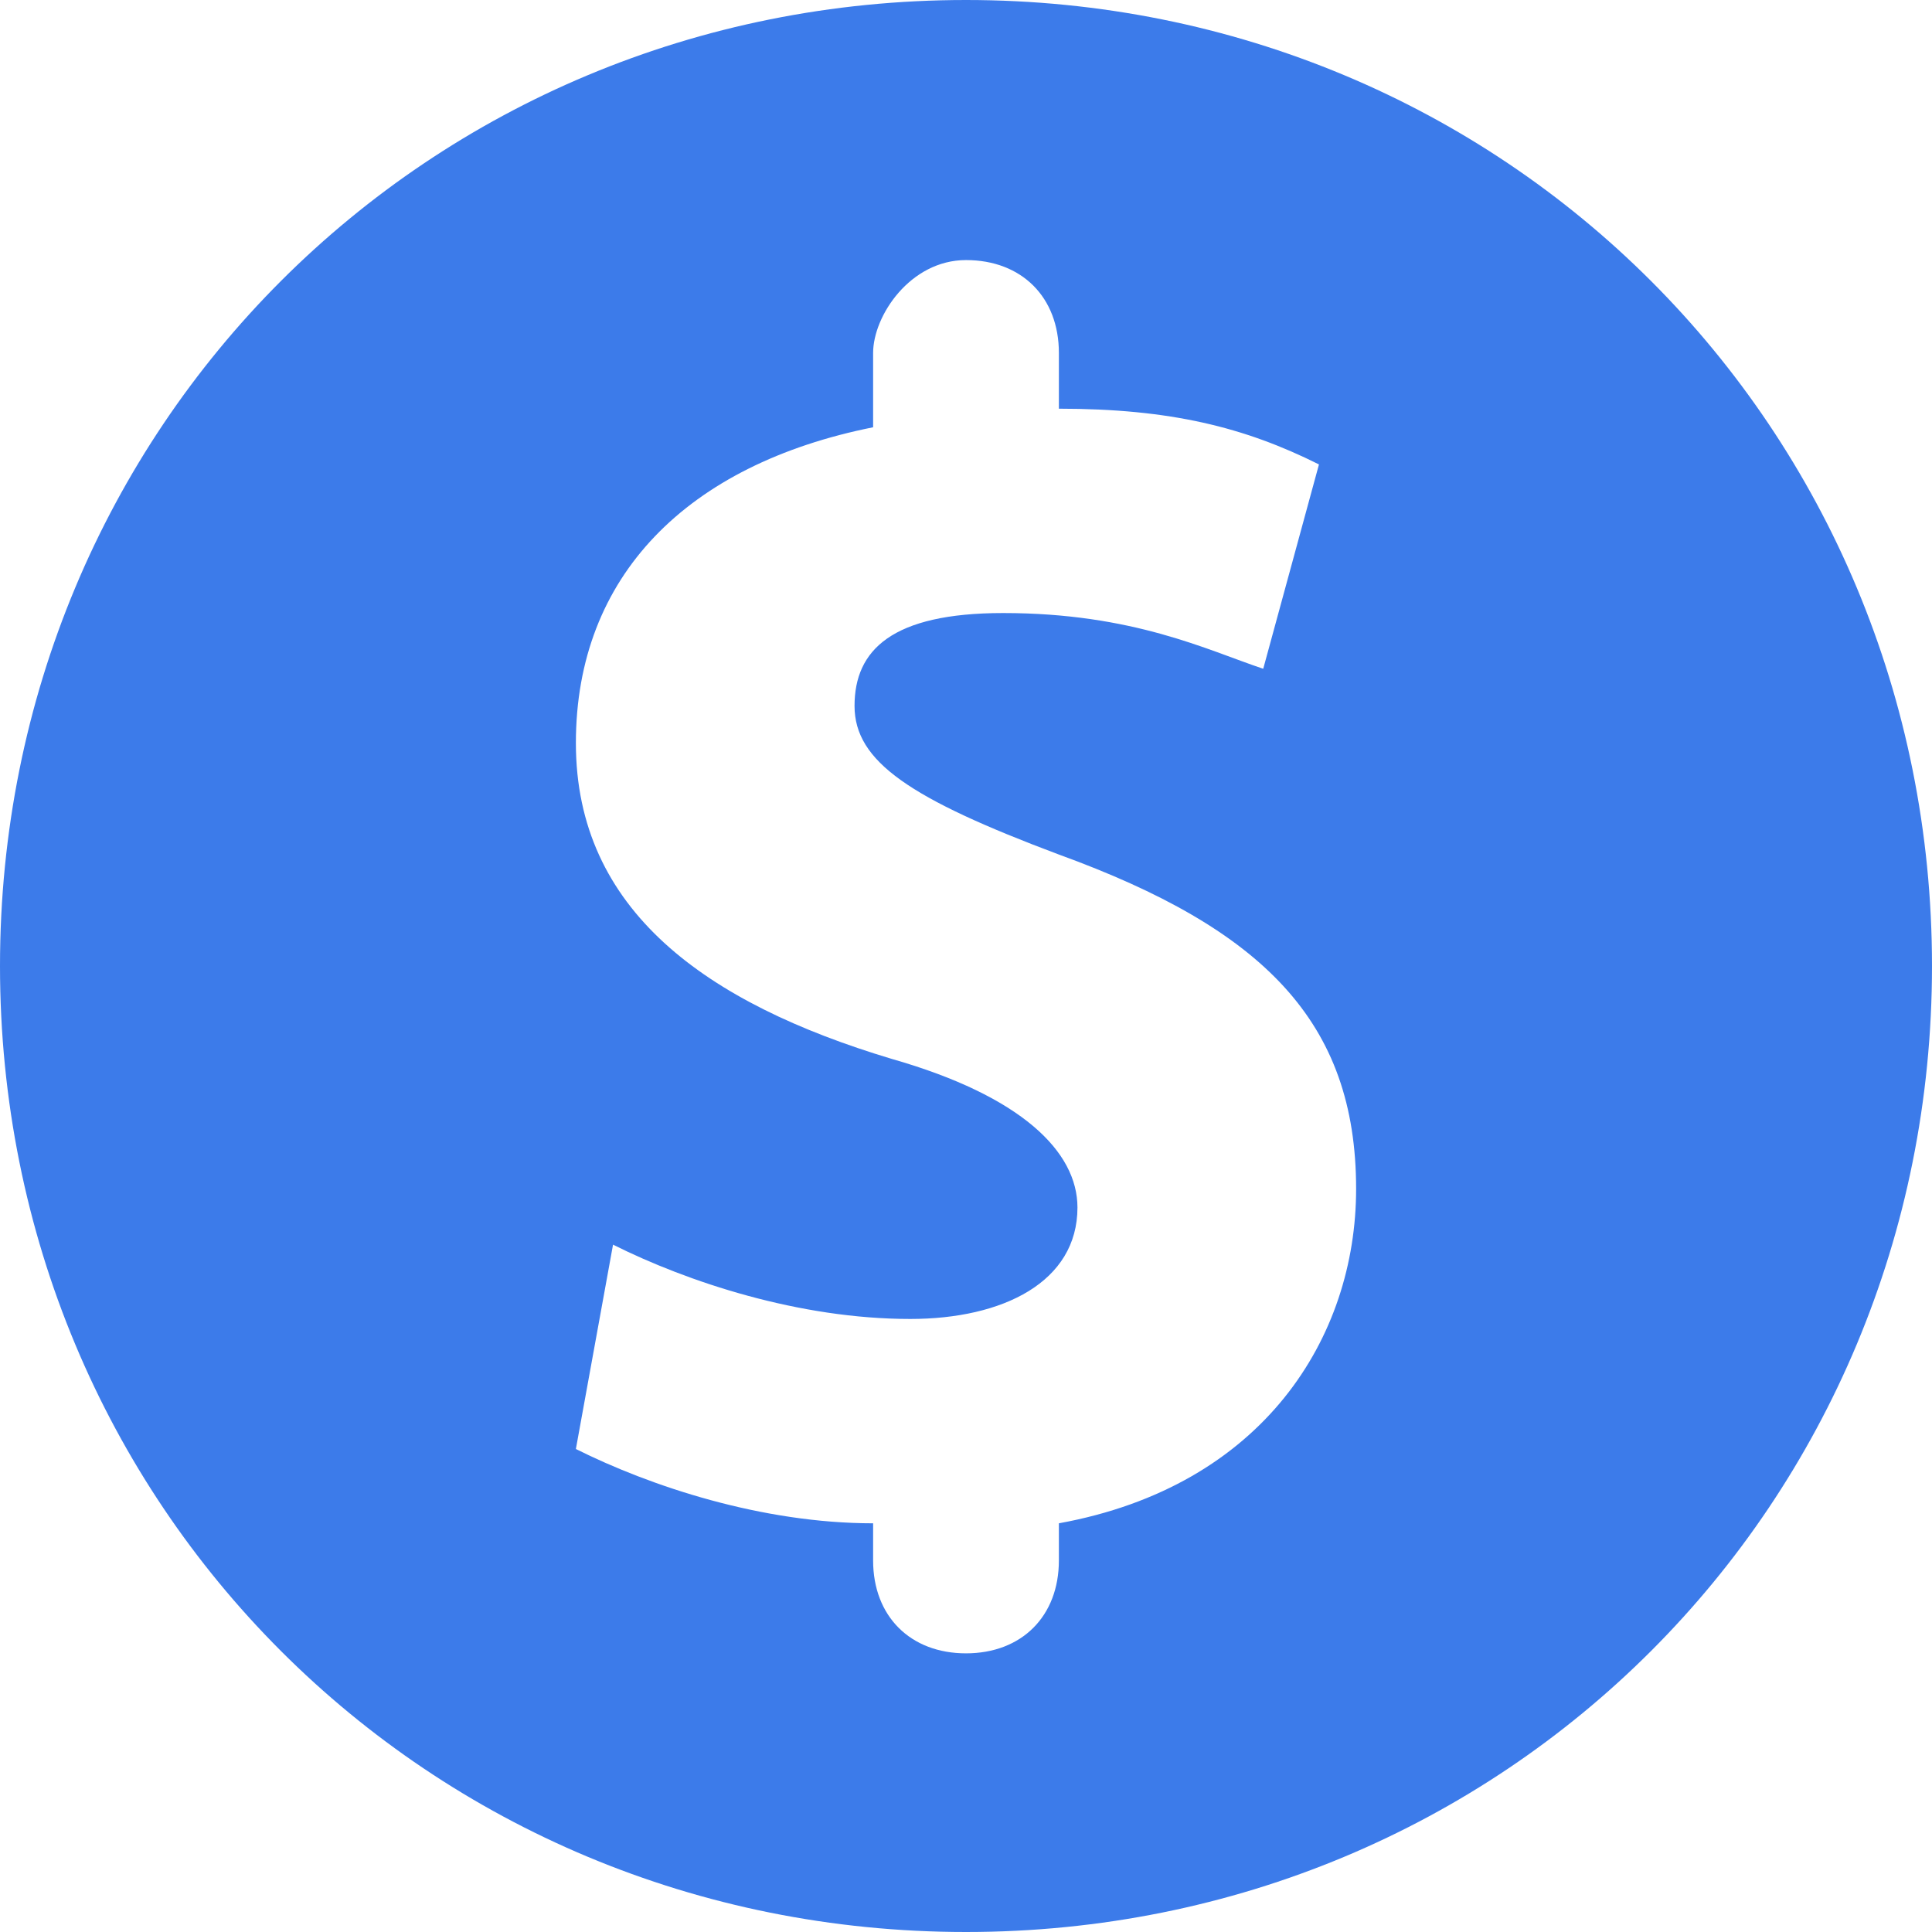 <?xml version="1.0" encoding="UTF-8"?>
<svg enable-background="new 0 0 10.4 10.4" version="1.1" width="18px" height="18px" viewBox="0 0 10.4 10.4" xml:space="preserve" xmlns="http://www.w3.org/2000/svg">
<style type="text/css">
	.st0{fill:#3C7BEA;}
</style>
<path class="st0" d="m10.4 5.2c0 2.9-2.3 5.2-5.2 5.2s-5.2-2.3-5.2-5.2 2.3-5.2 5.2-5.2 5.2 2.3 5.2 5.2zm-3.1 1.2c0-0.9-0.5-1.4-1.6-1.8-0.8-0.3-1.1-0.5-1.1-0.8s0.2-0.5 0.8-0.5c0.7 0 1.1 0.2 1.4 0.3l0.3-1.1c-0.4-0.2-0.8-0.3-1.4-0.3v-0.2-0.1c0-0.3-0.2-0.5-0.5-0.5s-0.5 0.3-0.5 0.5v0.2 0.1 0.1c-1 0.2-1.6 0.8-1.6 1.7s0.7 1.4 1.7 1.7c0.7 0.2 1 0.5 1 0.8 0 0.4-0.4 0.6-0.9 0.6-0.6 0-1.2-0.2-1.6-0.4l-0.2 1.1c0.4 0.2 1 0.4 1.6 0.4v0.1 0.1c0 0.3 0.2 0.5 0.5 0.5s0.5-0.2 0.5-0.5v-0.2c1.1-0.2 1.6-1 1.6-1.8z"/>
</svg>
